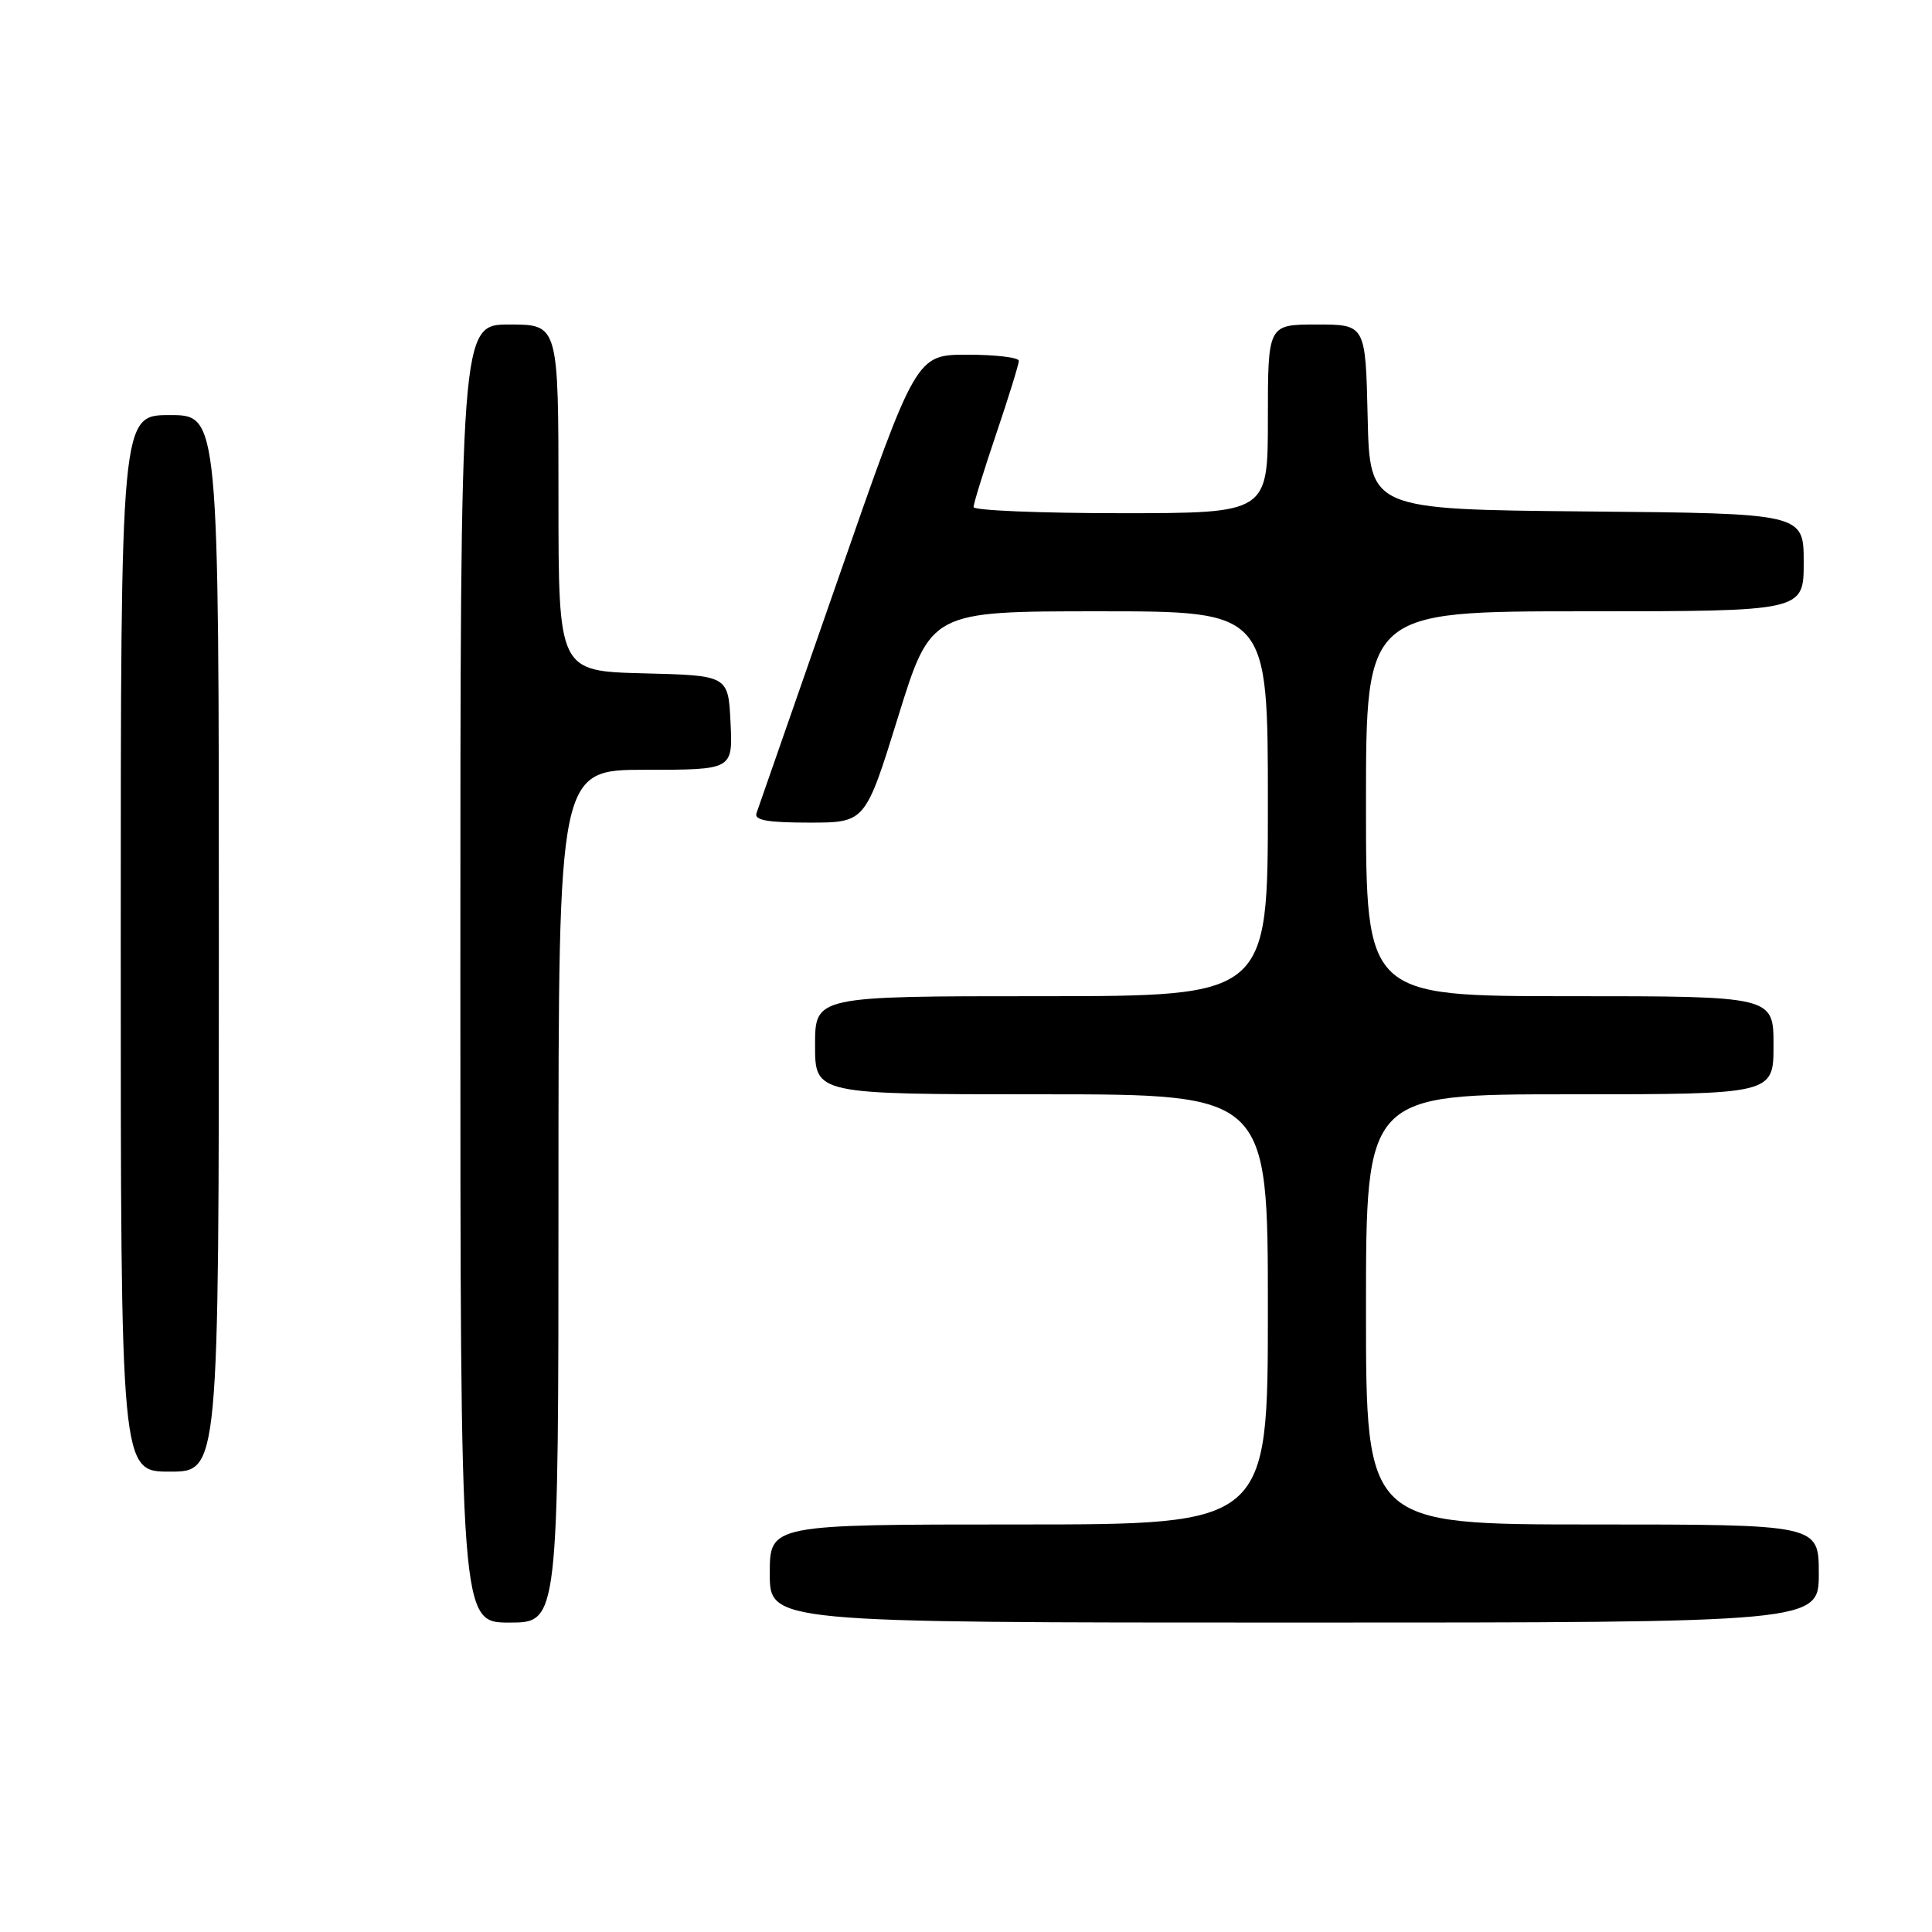 <?xml version="1.0" encoding="UTF-8" standalone="no"?>
<!DOCTYPE svg PUBLIC "-//W3C//DTD SVG 1.1//EN" "http://www.w3.org/Graphics/SVG/1.1/DTD/svg11.dtd" >
<svg xmlns="http://www.w3.org/2000/svg" xmlns:xlink="http://www.w3.org/1999/xlink" version="1.1" viewBox="0 0 256 256">
 <g >
 <path fill="currentColor"
d=" M 74.00 158.50 C 74.00 102.00 74.00 102.00 85.55 102.00 C 97.10 102.00 97.10 102.00 96.80 95.75 C 96.50 89.50 96.50 89.50 85.25 89.22 C 74.00 88.93 74.00 88.93 74.00 65.97 C 74.00 43.00 74.00 43.00 67.50 43.00 C 61.00 43.00 61.00 43.00 61.00 129.00 C 61.00 215.00 61.00 215.00 67.50 215.00 C 74.00 215.00 74.00 215.00 74.00 158.50 Z  M 241.00 208.50 C 241.00 202.00 241.00 202.00 211.00 202.00 C 181.00 202.00 181.00 202.00 181.00 173.50 C 181.00 145.00 181.00 145.00 208.00 145.00 C 235.00 145.00 235.00 145.00 235.00 138.50 C 235.00 132.00 235.00 132.00 208.00 132.00 C 181.00 132.00 181.00 132.00 181.00 106.50 C 181.00 81.00 181.00 81.00 210.00 81.00 C 239.00 81.00 239.00 81.00 239.00 74.52 C 239.00 68.03 239.00 68.03 210.25 67.77 C 181.50 67.50 181.50 67.50 181.22 55.25 C 180.94 43.00 180.94 43.00 174.47 43.00 C 168.00 43.00 168.00 43.00 168.00 55.50 C 168.00 68.00 168.00 68.00 148.50 68.00 C 137.78 68.00 129.00 67.63 129.00 67.19 C 129.00 66.74 130.35 62.38 132.00 57.50 C 133.65 52.62 135.00 48.26 135.00 47.81 C 135.00 47.37 131.94 47.00 128.19 47.00 C 121.39 47.00 121.39 47.00 111.04 76.75 C 105.35 93.11 100.49 107.06 100.24 107.75 C 99.90 108.68 101.70 109.00 107.22 109.00 C 114.66 109.00 114.66 109.00 119.00 95.00 C 123.34 81.00 123.34 81.00 145.67 81.00 C 168.00 81.00 168.00 81.00 168.00 106.50 C 168.00 132.00 168.00 132.00 138.00 132.00 C 108.00 132.00 108.00 132.00 108.00 138.50 C 108.00 145.00 108.00 145.00 138.00 145.00 C 168.00 145.00 168.00 145.00 168.00 173.50 C 168.00 202.00 168.00 202.00 135.00 202.00 C 102.00 202.00 102.00 202.00 102.00 208.50 C 102.00 215.00 102.00 215.00 171.50 215.00 C 241.00 215.00 241.00 215.00 241.00 208.50 Z  M 29.00 125.00 C 29.00 55.00 29.00 55.00 22.50 55.00 C 16.00 55.00 16.00 55.00 16.00 125.00 C 16.00 195.00 16.00 195.00 22.50 195.00 C 29.00 195.00 29.00 195.00 29.00 125.00 Z "/>
</g>
</svg>